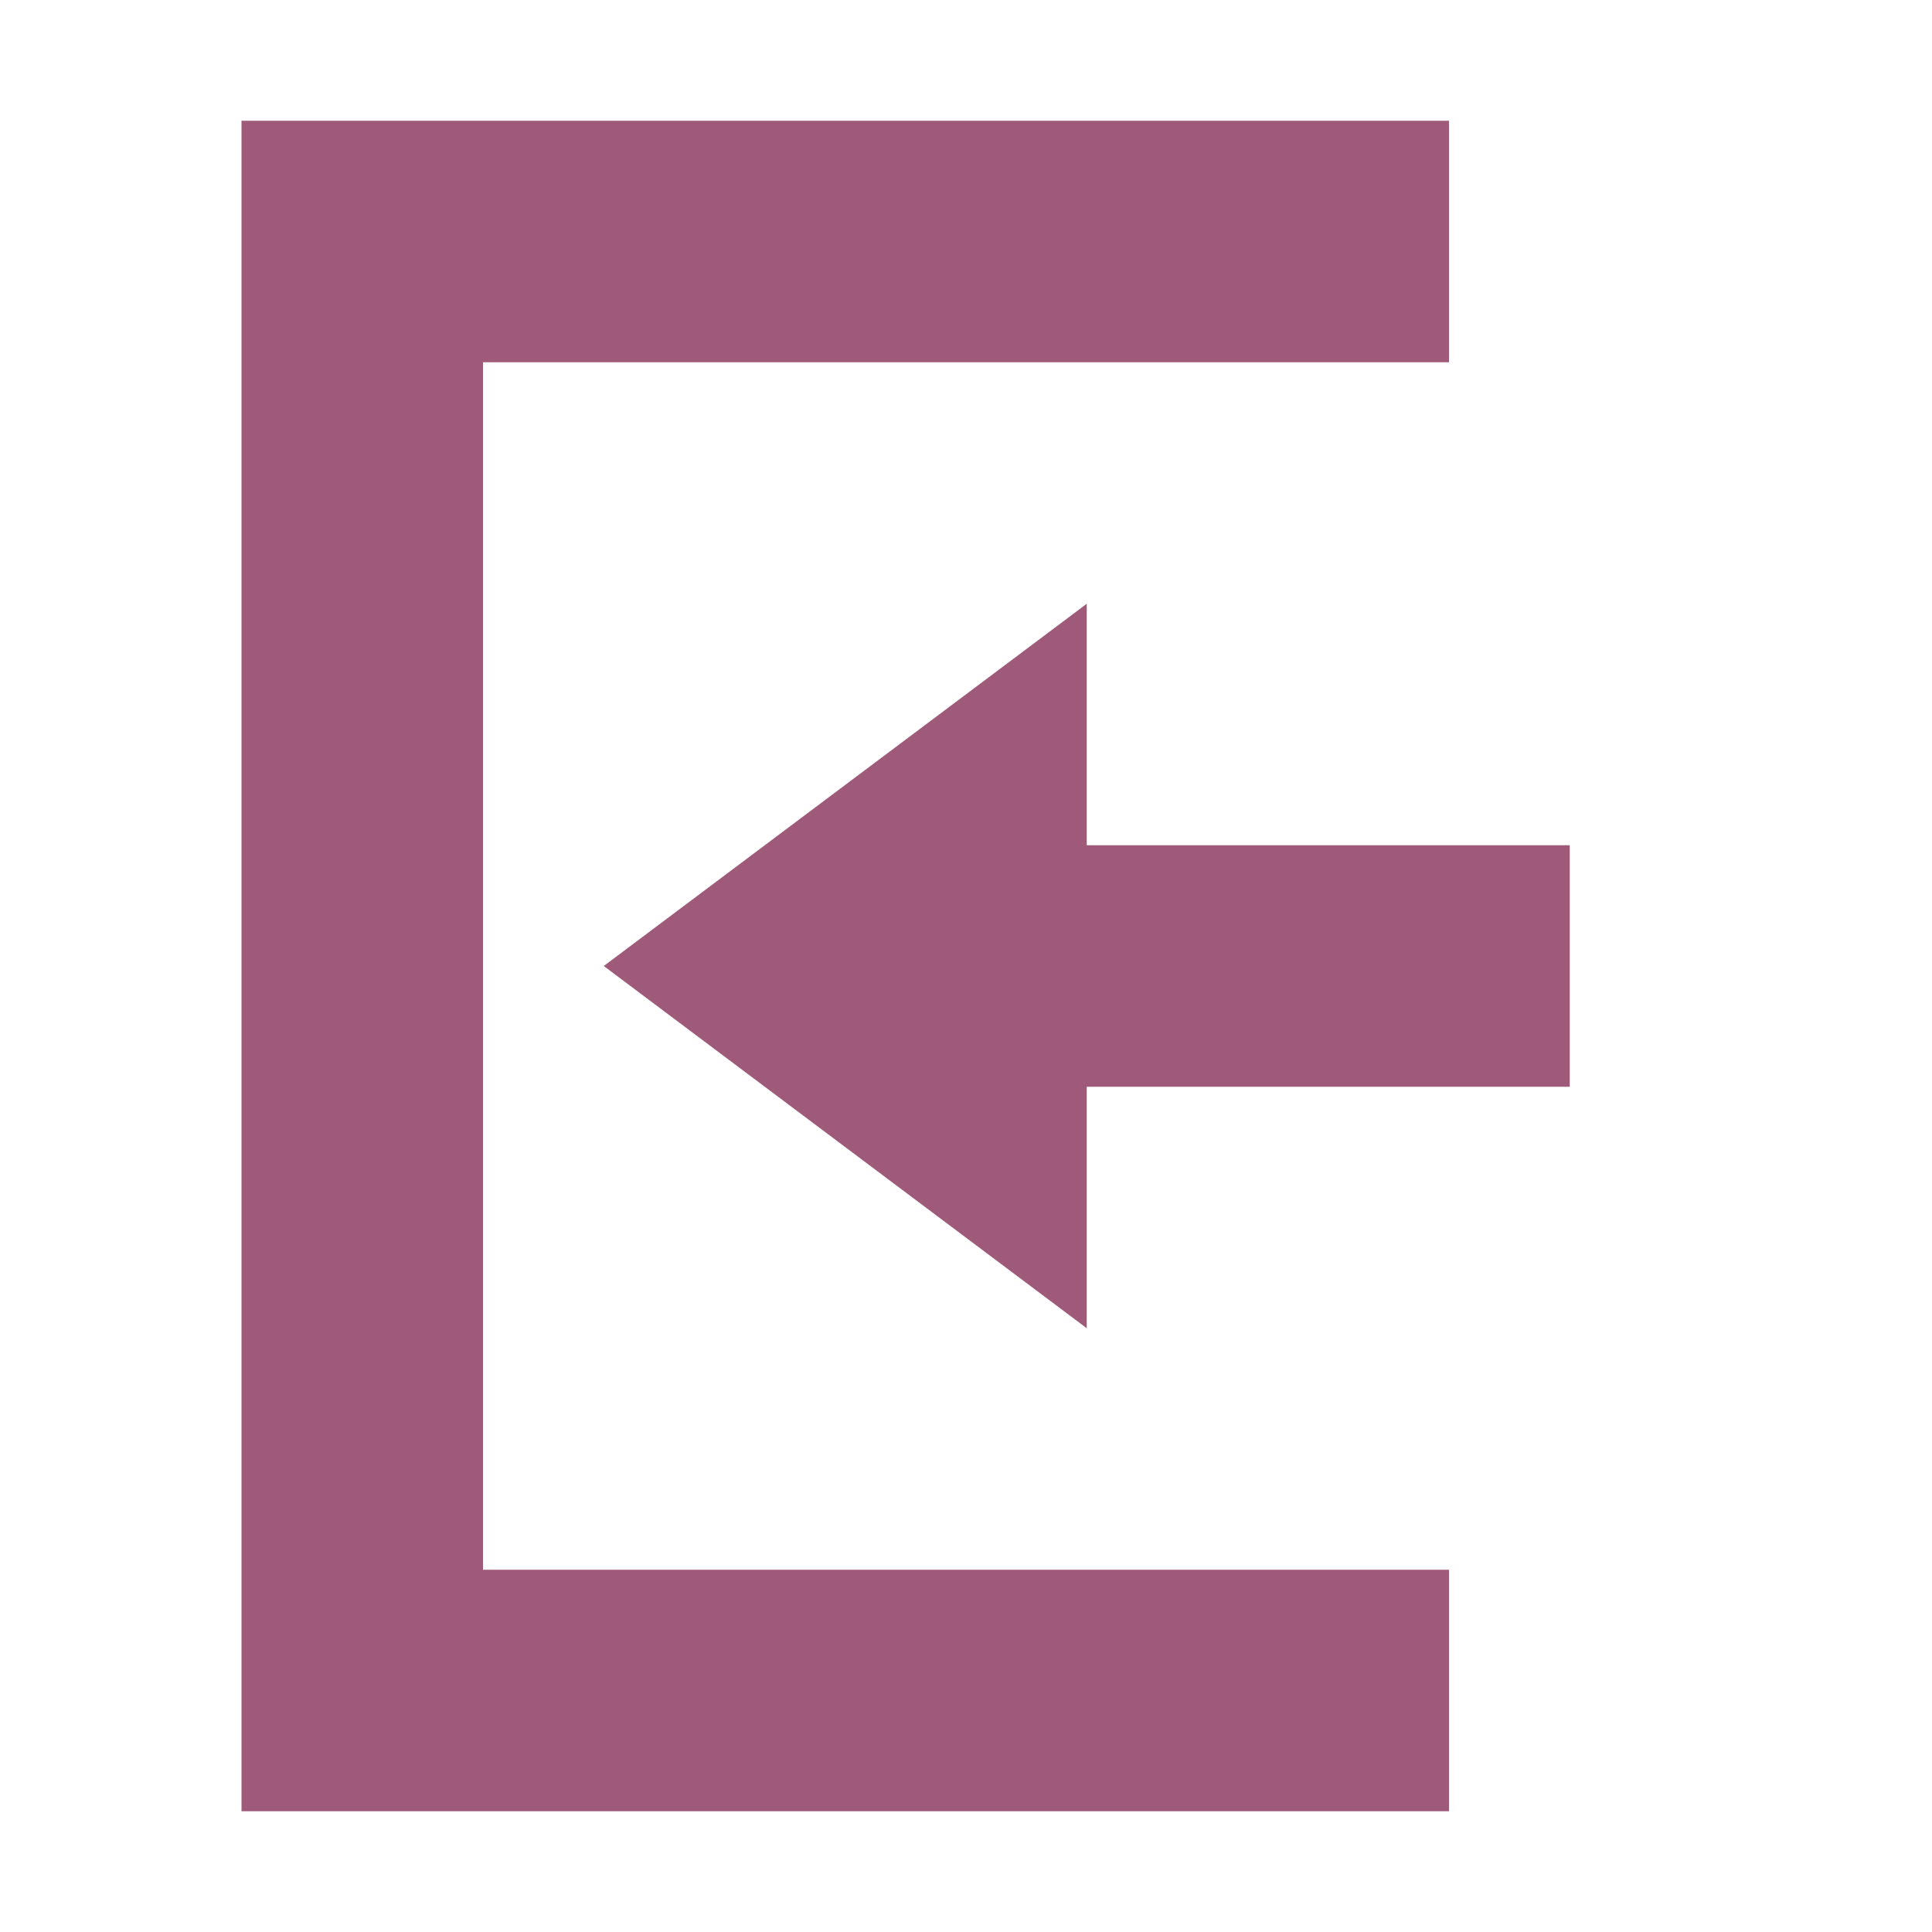 <svg xmlns="http://www.w3.org/2000/svg" width="16" height="16" version="1.1">
 <path style="fill:#9f5a7a" d="M 9,5 5,8 9,11 V 9 H 13 V 7 H 9 Z"/>
 <path style="fill:#9f5a7a" d="M 2,15 H 12 V 13 H 4 V 3 3 H 12 V 1 H 2 Z"/>
</svg>
